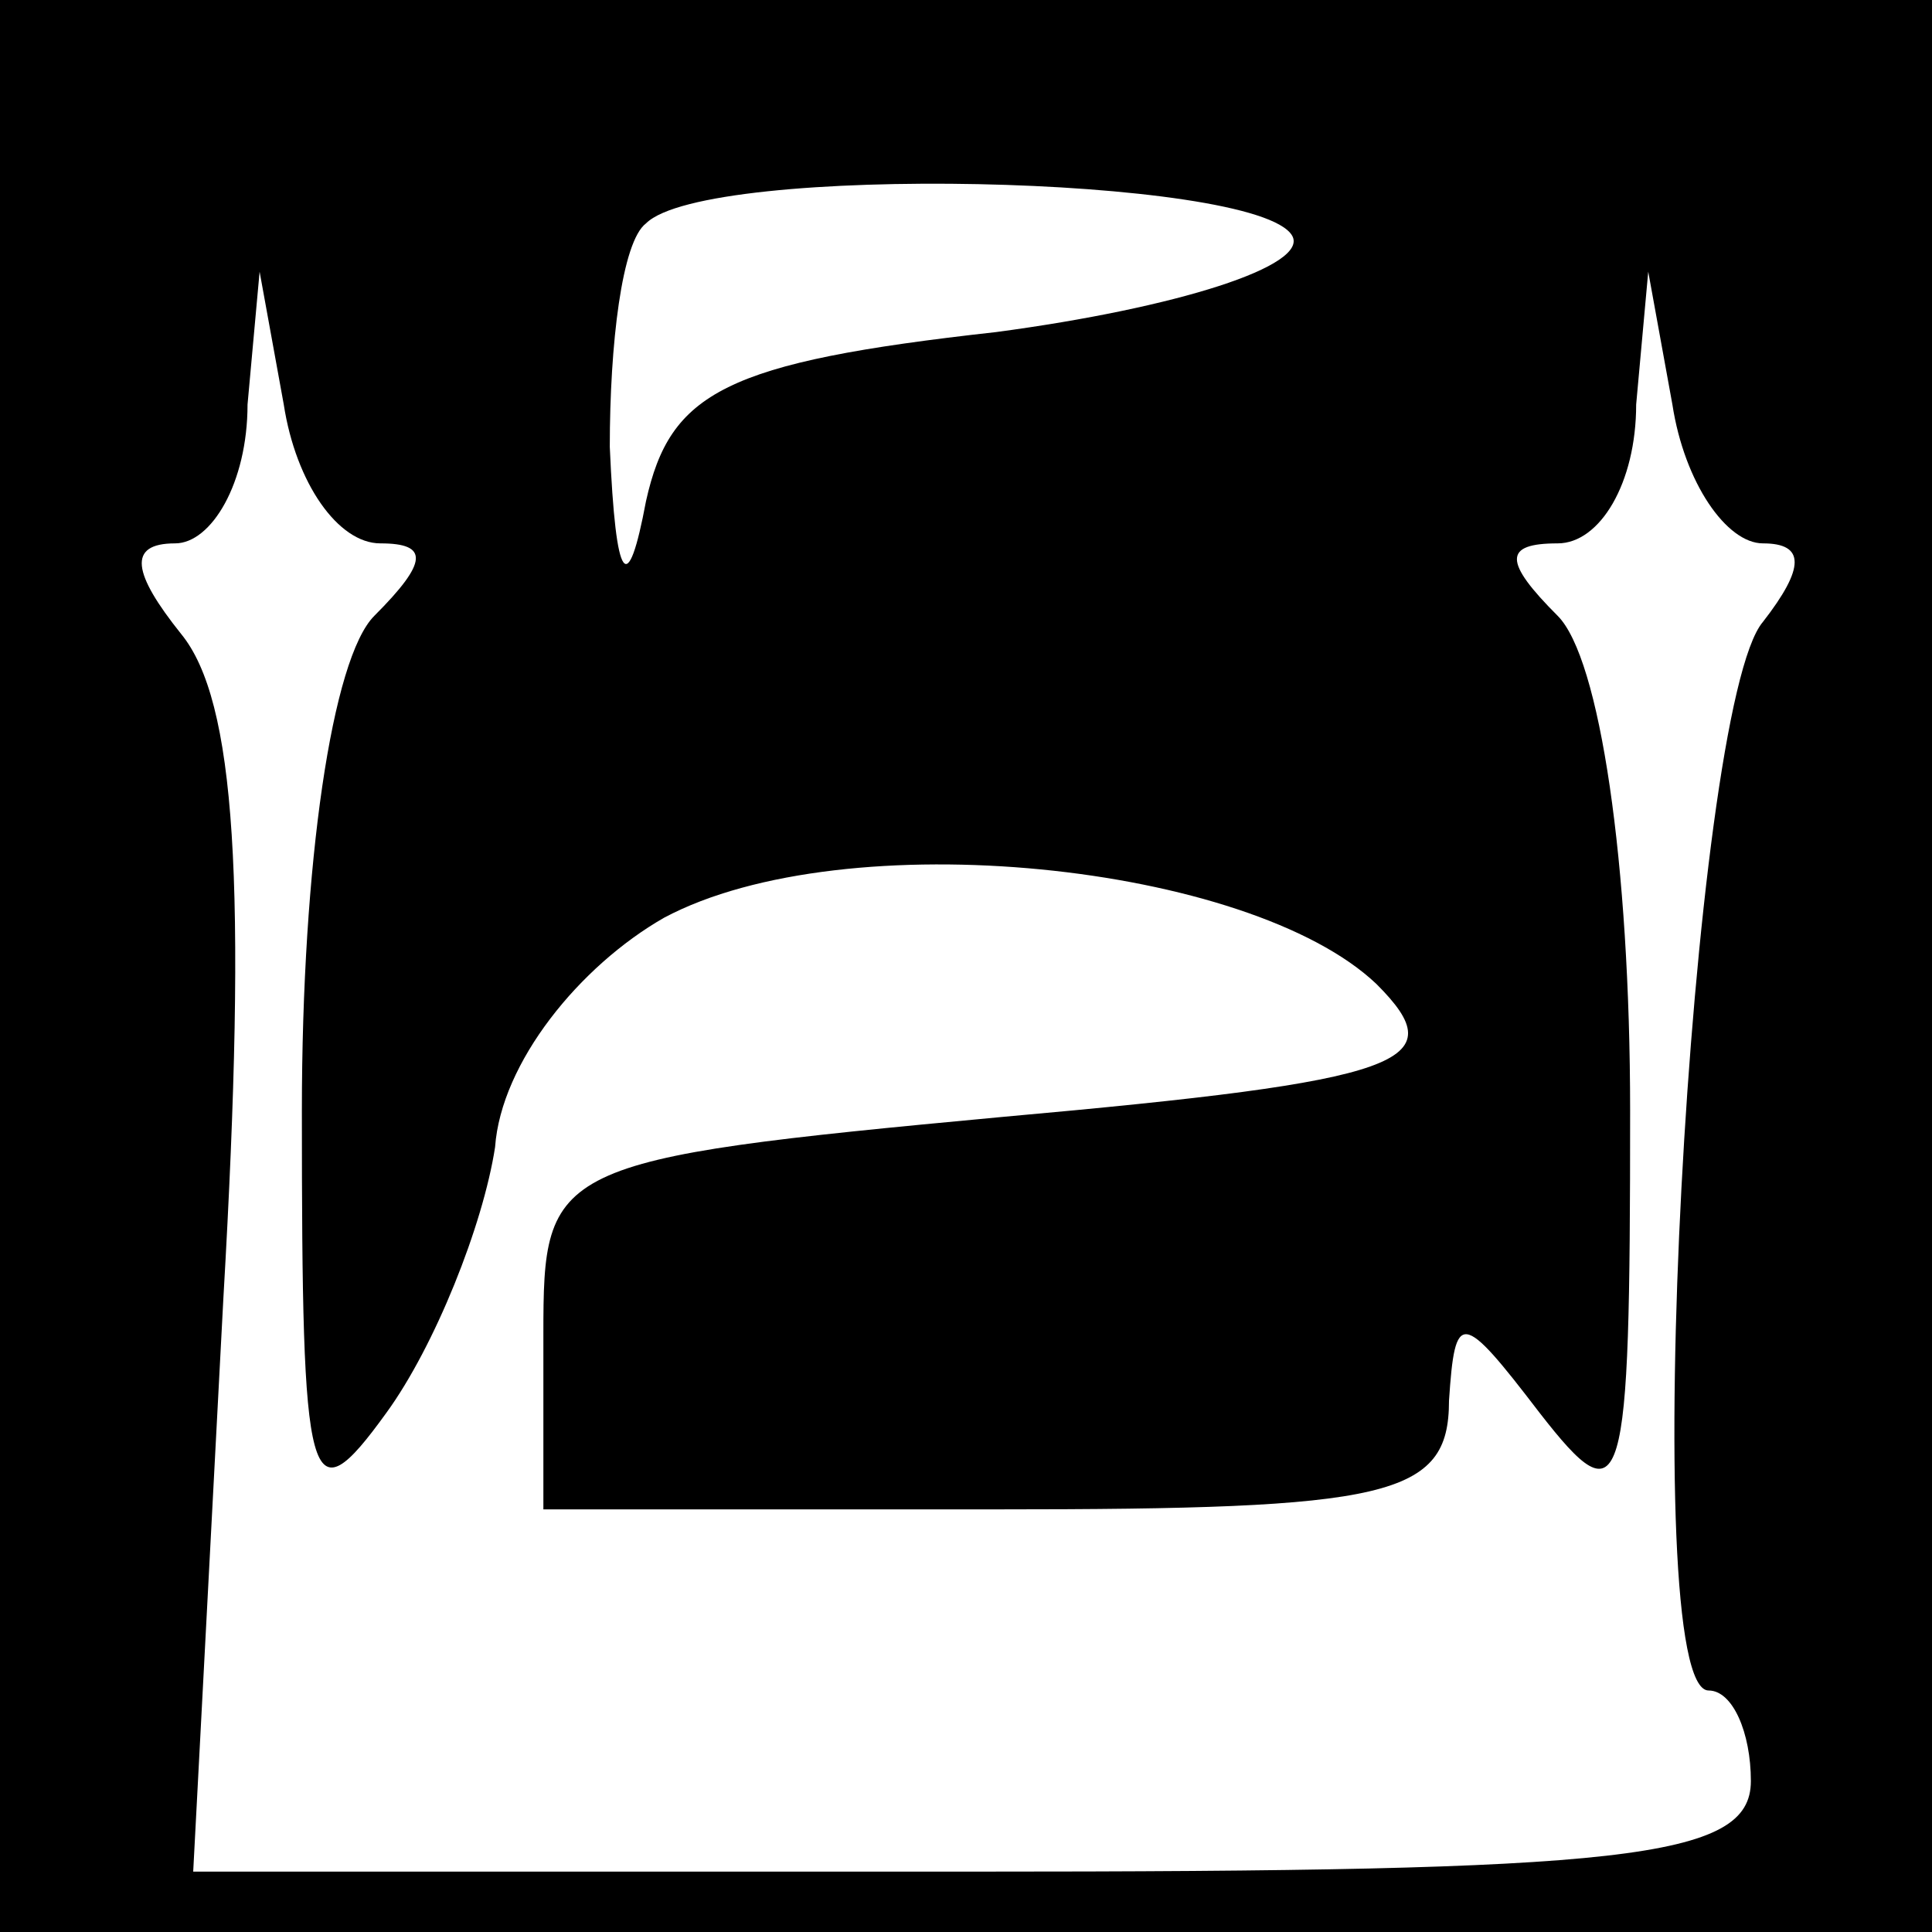 <?xml version="1.0" standalone="no"?>
<!DOCTYPE svg PUBLIC "-//W3C//DTD SVG 20010904//EN"
 "http://www.w3.org/TR/2001/REC-SVG-20010904/DTD/svg10.dtd">
<svg version="1.0" xmlns="http://www.w3.org/2000/svg"
 width="32pt" height="32pt" viewBox="0 0 32 32"
 preserveAspectRatio="xMidYMid meet">
<rect x="0" y="0" width="32" height="32" fill="#808080" stroke="none"/>
<g transform="translate(0,32) scale(0.1,-0.1)"
fill="#000000" stroke="none">
<path fill="#000000" stroke="none" d="M0 160 l0 -160 160 0 160 0 0 160 0
160 -160 0 -160 0 0 -160z"/>
<path fill="#ffffff" stroke="none" d="M214 281 c3 -5 -19 -12 -49 -16 -45 -5
-54 -10 -58 -28 -3 -16 -5 -14 -6 9 0 17 2 34 6 37 10 10 101 8 107 -2z"/>
<path fill="#ffffff" stroke="none" d="M63 230 c8 0 8 -3 -1 -12 -7 -7 -12
-41 -12 -82 0 -63 1 -68 14 -50 8 11 16 31 18 44 1 14 14 30 28 38 30 16 97 9
118 -11 13 -13 5 -16 -62 -22 -75 -7 -76 -8 -76 -36 l0 -29 75 0 c65 0 75 2
75 18 1 15 2 15 15 -2 14 -18 15 -14 15 50 0 41 -5 75 -12 82 -9 9 -9 12 0 12
7 0 13 10 13 23 l2 22 4 -22 c2 -13 9 -23 15 -23 7 0 7 -4 0 -13 -12 -14 -21
-177 -9 -177 4 0 7 -7 7 -15 0 -13 -21 -15 -129 -15 l-129 0 5 95 c4 69 2 99
-7 110 -8 10 -9 15 -1 15 6 0 12 10 12 23 l2 22 4 -22 c2 -13 9 -23 16 -23z"/>
</g>
</svg>
